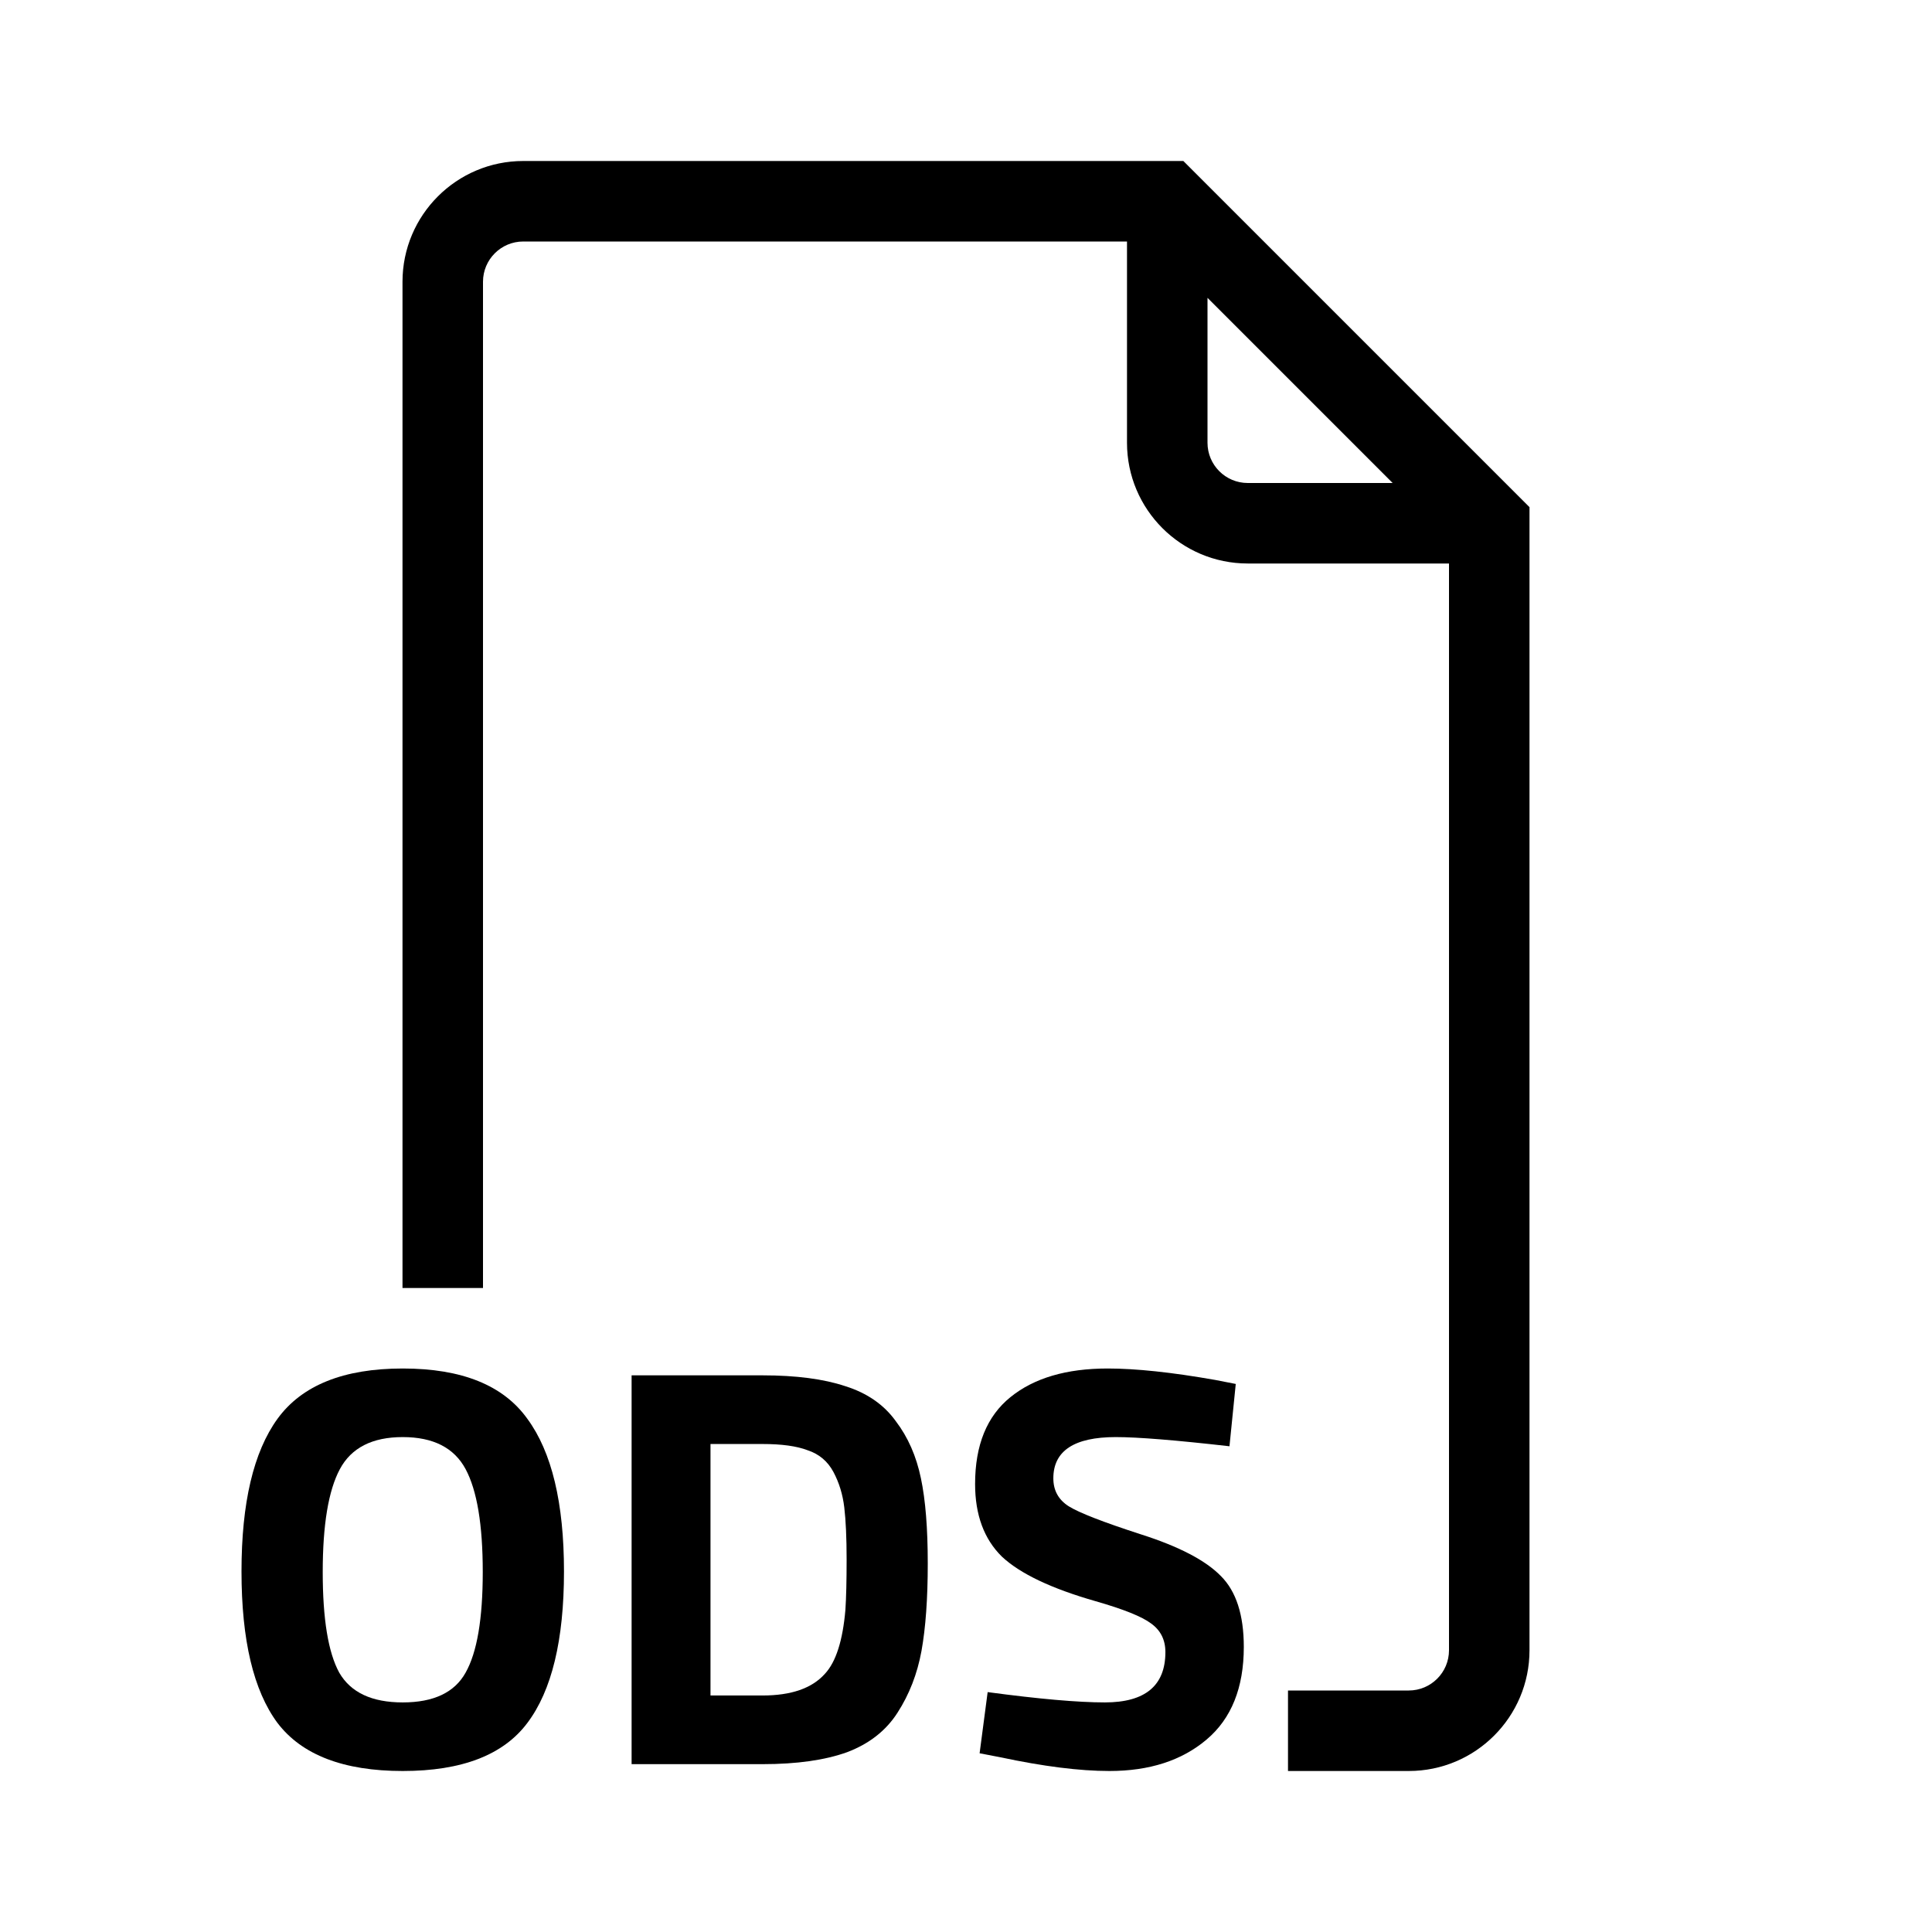 <svg width="24" height="24" viewBox="0 0 24 24" xmlns="http://www.w3.org/2000/svg">
  <path d="M6.5 2H14.7L19 6.3V20.5C19 21.328 18.328 22 17.5 22H16V21H17.5C17.776 21 18 20.776 18 20.5V7H15.5C14.672 7 14 6.328 14 5.5V3H6.5C6.224 3 6 3.224 6 3.5V16H5V3.5C5 2.672 5.672 2 6.5 2ZM17.3 6L15 3.7V5.5C15 5.776 15.224 6 15.5 6H17.3Z" />
  <path d="M4.214 20.778C4.357 21.025 4.619 21.148 5.003 21.148C5.386 21.148 5.647 21.025 5.784 20.778C5.926 20.527 5.997 20.111 5.997 19.528C5.997 18.941 5.926 18.515 5.784 18.25C5.642 17.985 5.382 17.852 5.003 17.852C4.624 17.852 4.364 17.985 4.222 18.25C4.08 18.515 4.009 18.941 4.009 19.528C4.009 20.111 4.077 20.527 4.214 20.778ZM6.551 21.403C6.253 21.801 5.737 22 5.003 22C4.269 22 3.75 21.801 3.447 21.403C3.149 21.001 3 20.374 3 19.521C3 18.669 3.149 18.037 3.447 17.625C3.75 17.208 4.269 17 5.003 17C5.737 17 6.253 17.208 6.551 17.625C6.854 18.037 7.006 18.669 7.006 19.521C7.006 20.374 6.854 21.001 6.551 21.403Z" />
  <path d="M9.473 21.915H7.846V17.085H9.473C9.889 17.085 10.233 17.13 10.502 17.22C10.772 17.305 10.981 17.45 11.127 17.653C11.279 17.852 11.383 18.089 11.44 18.364C11.497 18.634 11.525 18.986 11.525 19.422C11.525 19.858 11.499 20.22 11.447 20.509C11.395 20.793 11.296 21.048 11.149 21.276C11.007 21.498 10.798 21.662 10.524 21.766C10.249 21.865 9.899 21.915 9.473 21.915ZM10.502 19.997C10.512 19.846 10.517 19.637 10.517 19.372C10.517 19.102 10.507 18.887 10.488 18.726C10.469 18.565 10.424 18.418 10.353 18.285C10.282 18.153 10.176 18.063 10.034 18.016C9.896 17.963 9.709 17.938 9.473 17.938H8.826V21.062H9.473C9.828 21.062 10.086 20.973 10.247 20.793C10.384 20.646 10.469 20.381 10.502 19.997Z" />
  <path d="M13.86 17.852C13.344 17.852 13.085 18.023 13.085 18.364C13.085 18.515 13.149 18.631 13.277 18.712C13.405 18.792 13.703 18.908 14.172 19.06C14.646 19.211 14.977 19.384 15.166 19.578C15.356 19.767 15.451 20.061 15.451 20.459C15.451 20.965 15.297 21.349 14.989 21.609C14.681 21.87 14.279 22 13.781 22C13.412 22 12.96 21.943 12.425 21.829L12.169 21.78L12.269 21.02C12.903 21.105 13.389 21.148 13.725 21.148C14.227 21.148 14.477 20.939 14.477 20.523C14.477 20.371 14.418 20.253 14.3 20.168C14.186 20.082 13.957 19.99 13.611 19.891C13.062 19.734 12.674 19.55 12.446 19.337C12.224 19.119 12.113 18.818 12.113 18.435C12.113 17.952 12.259 17.592 12.553 17.355C12.846 17.118 13.249 17 13.76 17C14.111 17 14.556 17.047 15.095 17.142L15.351 17.192L15.273 17.966C14.605 17.89 14.134 17.852 13.86 17.852Z" />
</svg>
